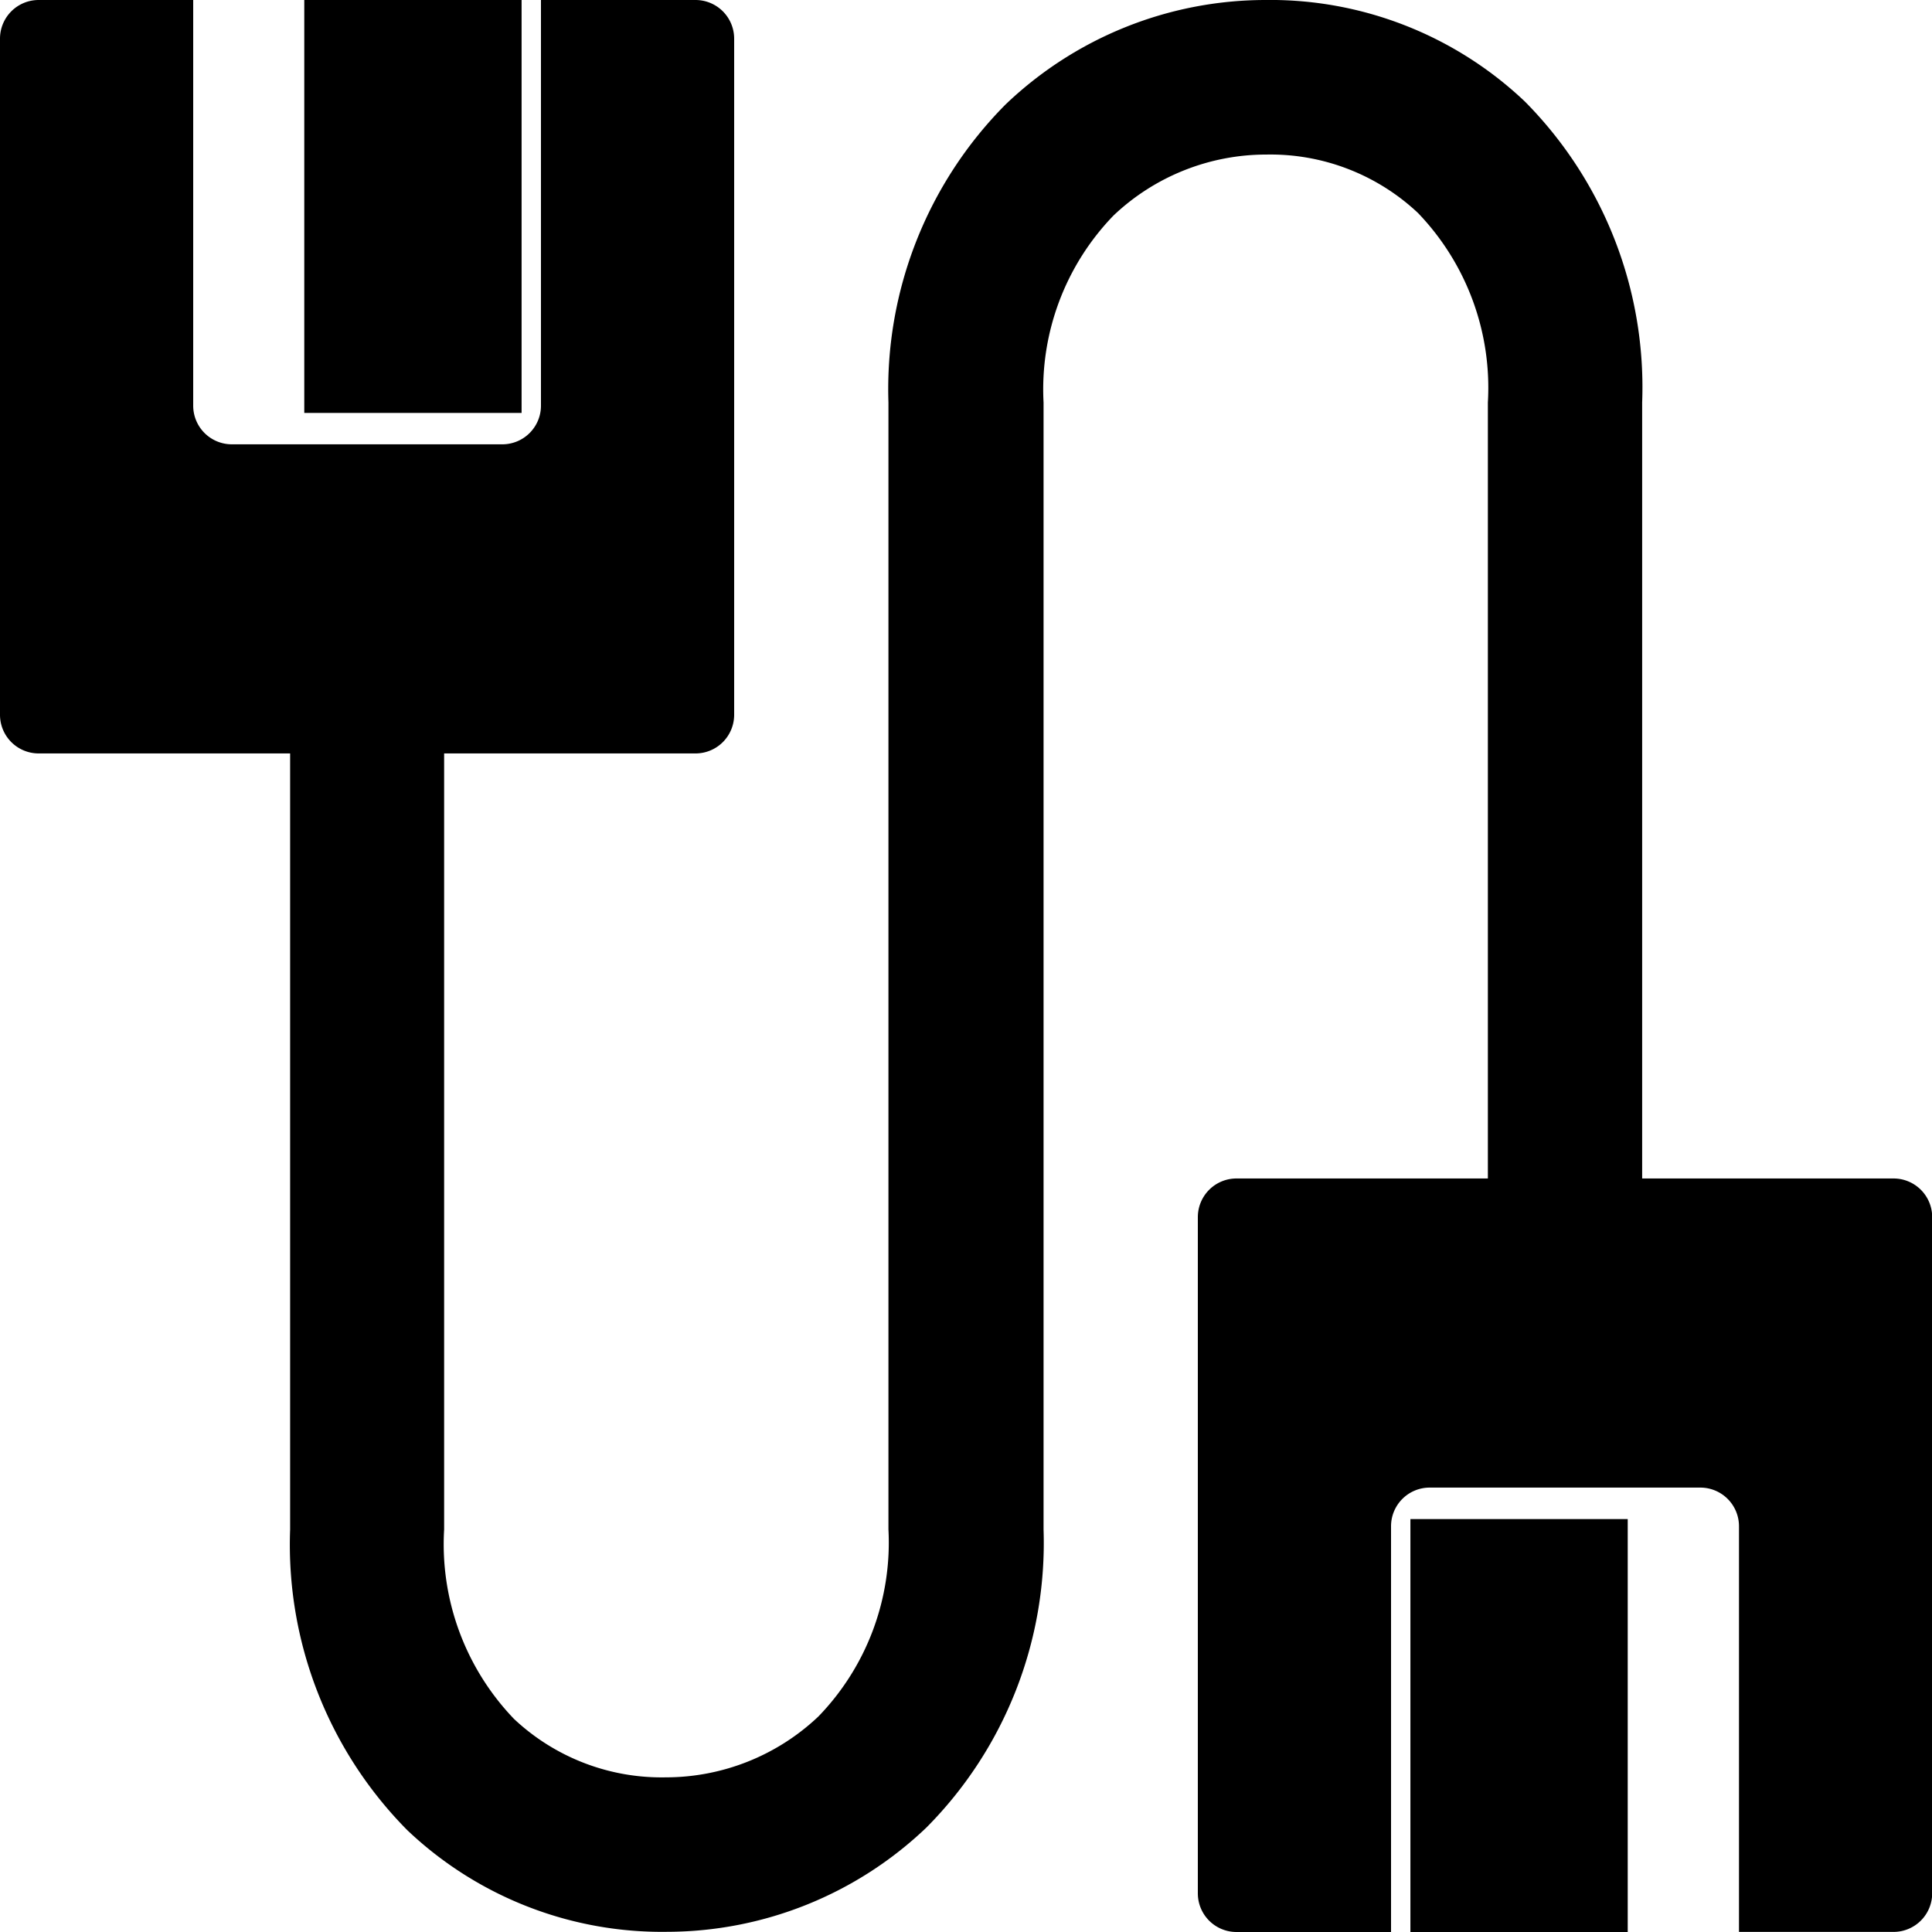 <svg xmlns="http://www.w3.org/2000/svg" width="20.75" height="20.75" viewBox="0 0 20.75 20.75"><g transform="translate(-10 -10)"><path d="M15.81,14.357V10h1.66a.415.415,0,0,1,.415.415v7.262a.415.415,0,0,1-.415.415h-2.7v8.335a2.709,2.709,0,0,0,.751,2.035,2.314,2.314,0,0,0,1.629.627,2.383,2.383,0,0,0,1.64-.654,2.685,2.685,0,0,0,.752-2.009V14.322a4.337,4.337,0,0,1,1.258-3.2A4.042,4.042,0,0,1,23.585,10a3.973,3.973,0,0,1,2.793,1.091,4.358,4.358,0,0,1,1.259,3.231v8.335h2.7a.415.415,0,0,1,.415.415v7.262a.415.415,0,0,1-.415.415h-1.66V26.392a.415.415,0,0,0-.415-.415H25.355a.415.415,0,0,0-.415.415V30.75H23.28a.415.415,0,0,1-.415-.415V23.072a.415.415,0,0,1,.415-.415h2.7V14.322a2.709,2.709,0,0,0-.751-2.035A2.313,2.313,0,0,0,23.6,11.66a2.383,2.383,0,0,0-1.64.654,2.685,2.685,0,0,0-.752,2.009V26.428a4.337,4.337,0,0,1-1.258,3.2,4.042,4.042,0,0,1-2.782,1.12,3.972,3.972,0,0,1-2.793-1.091,4.357,4.357,0,0,1-1.259-3.231V18.092h-2.7A.415.415,0,0,1,10,17.677V10.415A.415.415,0,0,1,10.415,10h1.66v4.357a.415.415,0,0,0,.415.415H15.4A.415.415,0,0,0,15.81,14.357Z" /><path d="M24,10h2.334v4.435H24Z" transform="translate(-10.732 0)" /><path d="M88.334,91v4.435H86V91Z" transform="translate(-60.852 -64.685)" /></g></svg>